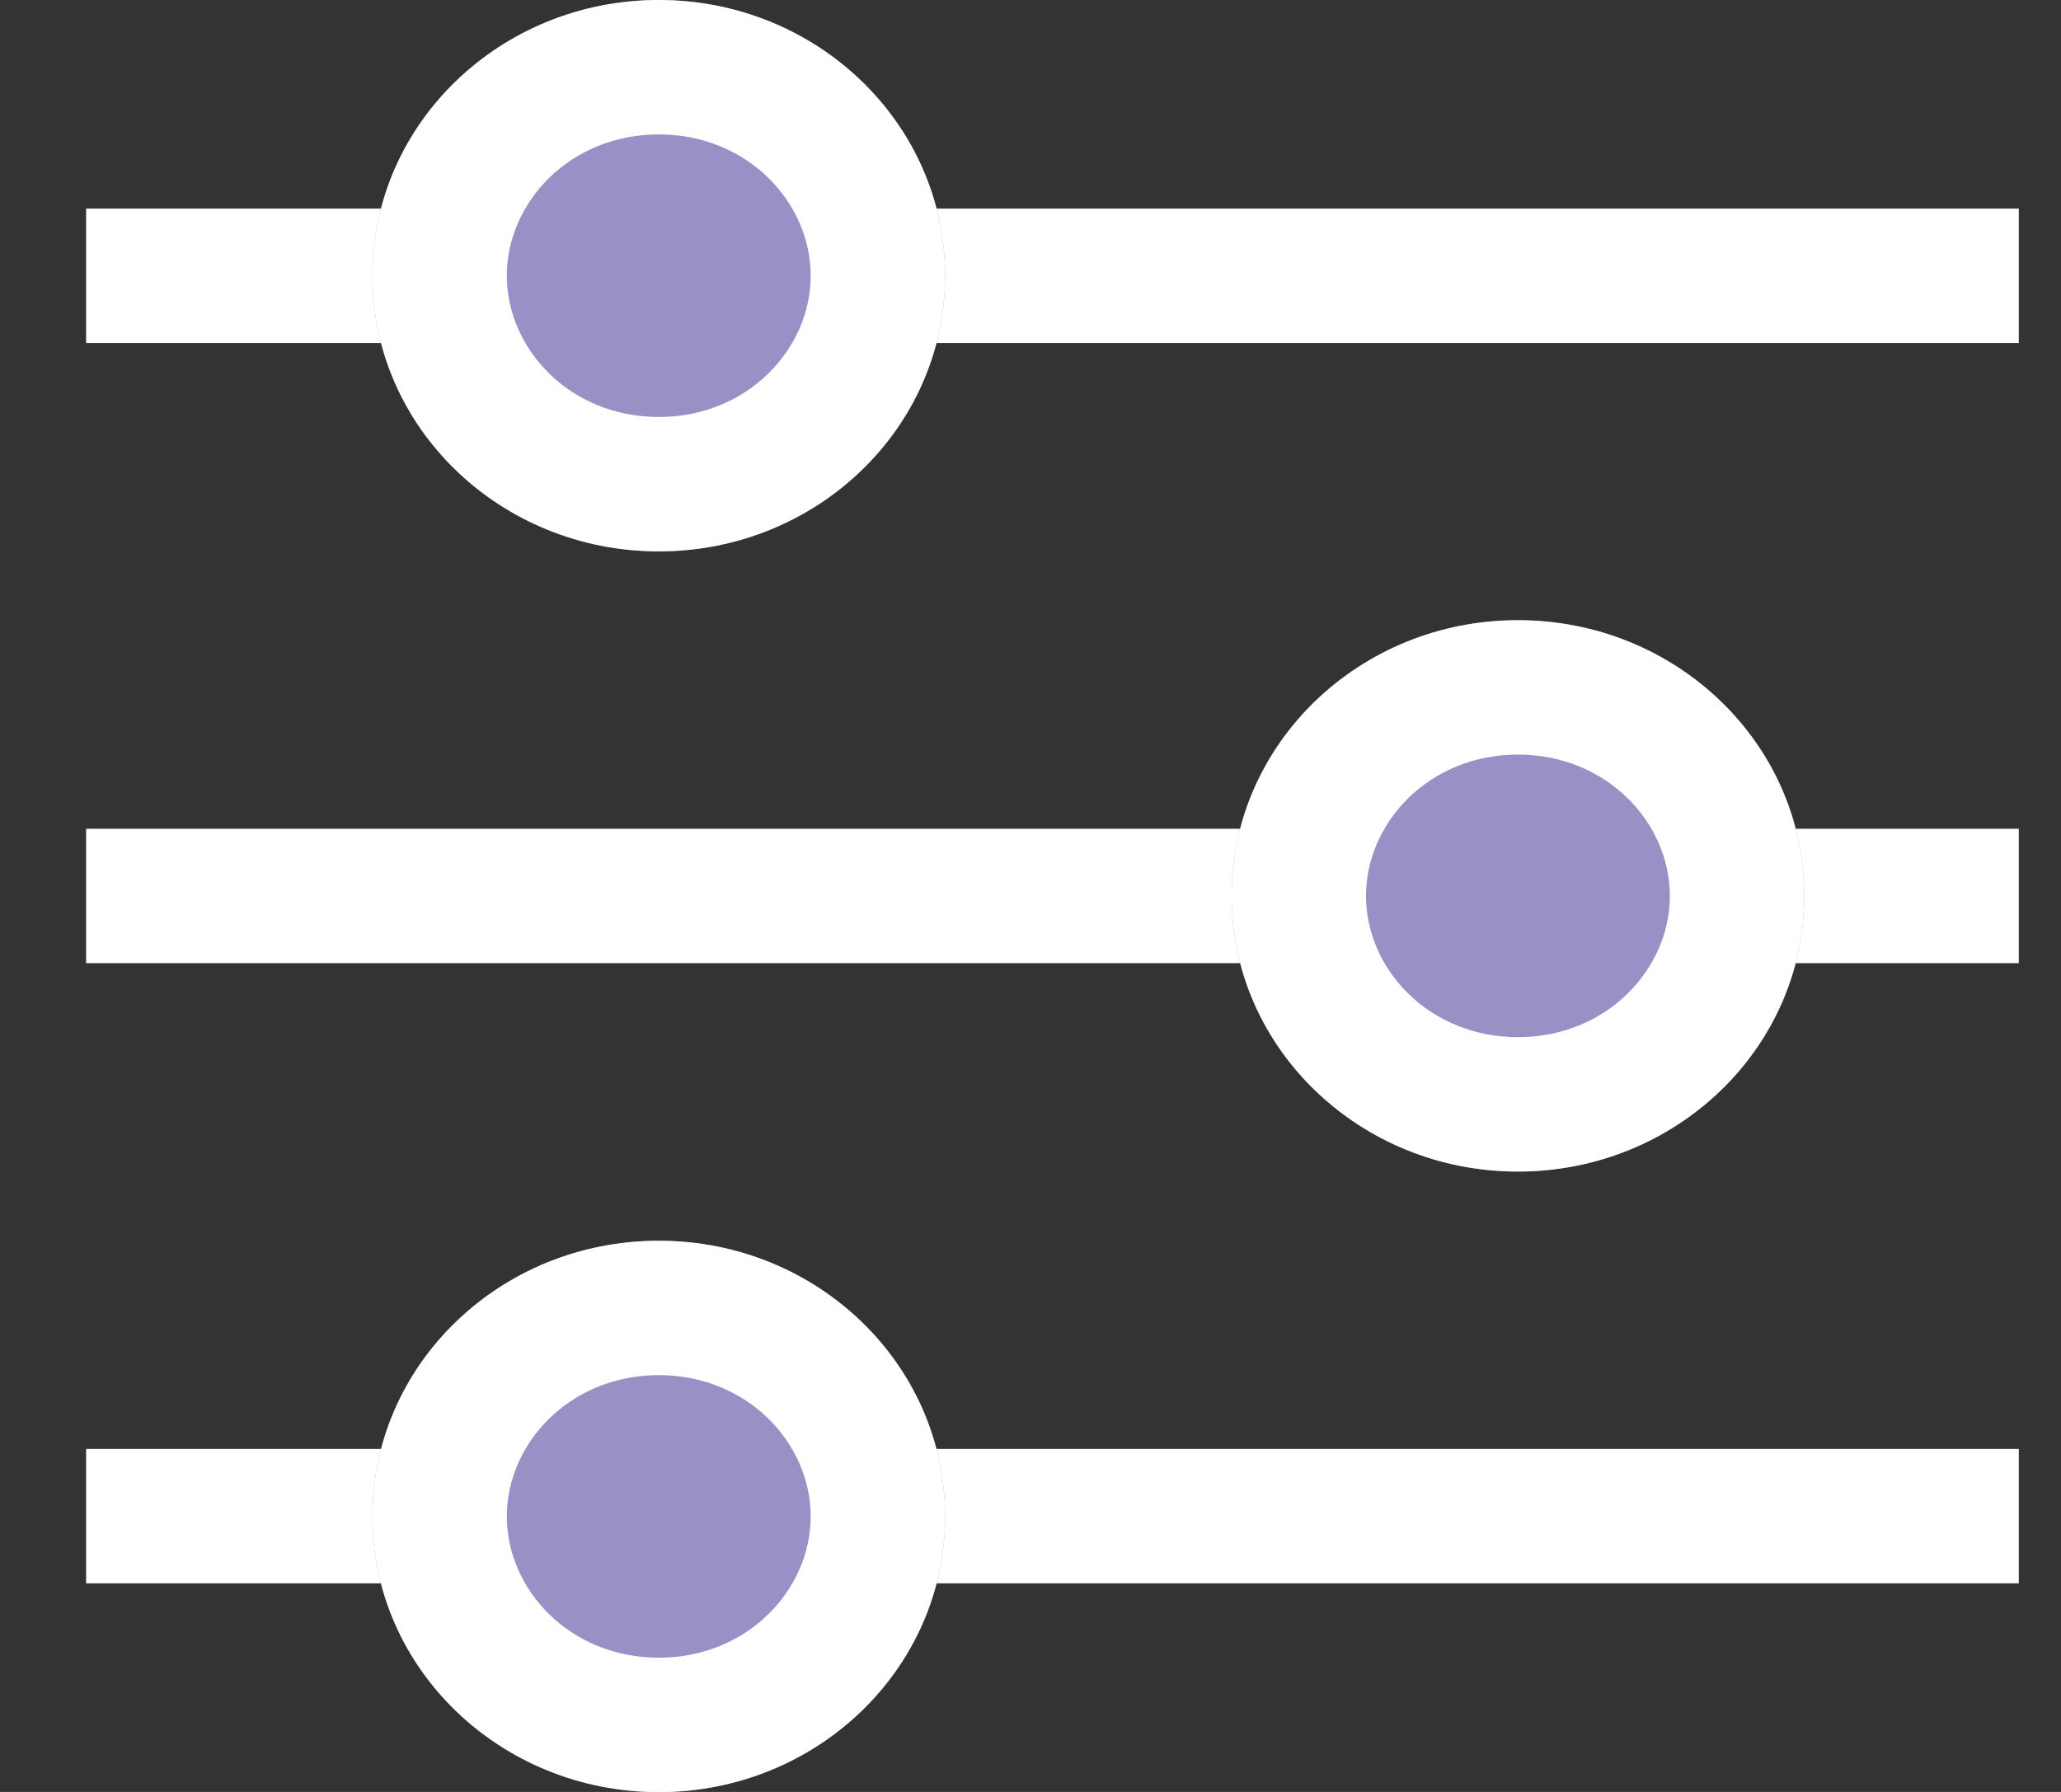 <svg width="23" height="20" viewBox="0 0 23 20" fill="none" xmlns="http://www.w3.org/2000/svg">
<rect x="0" y="0" width="23" height="20" fill="#333333" stroke="none"/>
<path fill-rule="evenodd" clip-rule="evenodd" d="M22.529 3.828H0.961V2.328H22.529V3.828Z" fill="white"/>
<path fill-rule="evenodd" clip-rule="evenodd" d="M22.529 10.75H0.961V9.25H22.529V10.75Z" fill="white"/>
<path fill-rule="evenodd" clip-rule="evenodd" d="M22.529 17.672H0.961V16.172H22.529V17.672Z" fill="white"/>
<path d="M10.547 3.077C10.547 4.776 9.116 6.154 7.352 6.154C5.587 6.154 4.156 4.776 4.156 3.077C4.156 1.378 5.587 0 7.352 0C9.116 0 10.547 1.378 10.547 3.077Z" fill="#9891C5"/>
<path fill-rule="evenodd" clip-rule="evenodd" d="M7.352 4.654C8.342 4.654 9.047 3.895 9.047 3.077C9.047 2.259 8.342 1.5 7.352 1.5C6.361 1.5 5.656 2.259 5.656 3.077C5.656 3.895 6.361 4.654 7.352 4.654ZM7.352 6.154C9.116 6.154 10.547 4.776 10.547 3.077C10.547 1.378 9.116 0 7.352 0C5.587 0 4.156 1.378 4.156 3.077C4.156 4.776 5.587 6.154 7.352 6.154Z" fill="white"/>
<path d="M20.135 9.999C20.135 11.698 18.704 13.076 16.939 13.076C15.175 13.076 13.744 11.698 13.744 9.999C13.744 8.299 15.175 6.922 16.939 6.922C18.704 6.922 20.135 8.299 20.135 9.999Z" fill="#9891C5"/>
<path fill-rule="evenodd" clip-rule="evenodd" d="M16.939 11.576C17.93 11.576 18.635 10.817 18.635 9.999C18.635 9.181 17.93 8.422 16.939 8.422C15.949 8.422 15.244 9.181 15.244 9.999C15.244 10.817 15.949 11.576 16.939 11.576ZM16.939 13.076C18.704 13.076 20.135 11.698 20.135 9.999C20.135 8.299 18.704 6.922 16.939 6.922C15.175 6.922 13.744 8.299 13.744 9.999C13.744 11.698 15.175 13.076 16.939 13.076Z" fill="white"/>
<path d="M10.547 16.925C10.547 18.624 9.116 20.002 7.352 20.002C5.587 20.002 4.156 18.624 4.156 16.925C4.156 15.225 5.587 13.848 7.352 13.848C9.116 13.848 10.547 15.225 10.547 16.925Z" fill="#9891C5"/>
<path fill-rule="evenodd" clip-rule="evenodd" d="M7.352 18.502C8.342 18.502 9.047 17.743 9.047 16.925C9.047 16.107 8.342 15.348 7.352 15.348C6.361 15.348 5.656 16.107 5.656 16.925C5.656 17.743 6.361 18.502 7.352 18.502ZM7.352 20.002C9.116 20.002 10.547 18.624 10.547 16.925C10.547 15.225 9.116 13.848 7.352 13.848C5.587 13.848 4.156 15.225 4.156 16.925C4.156 18.624 5.587 20.002 7.352 20.002Z" fill="white"/>
</svg>
